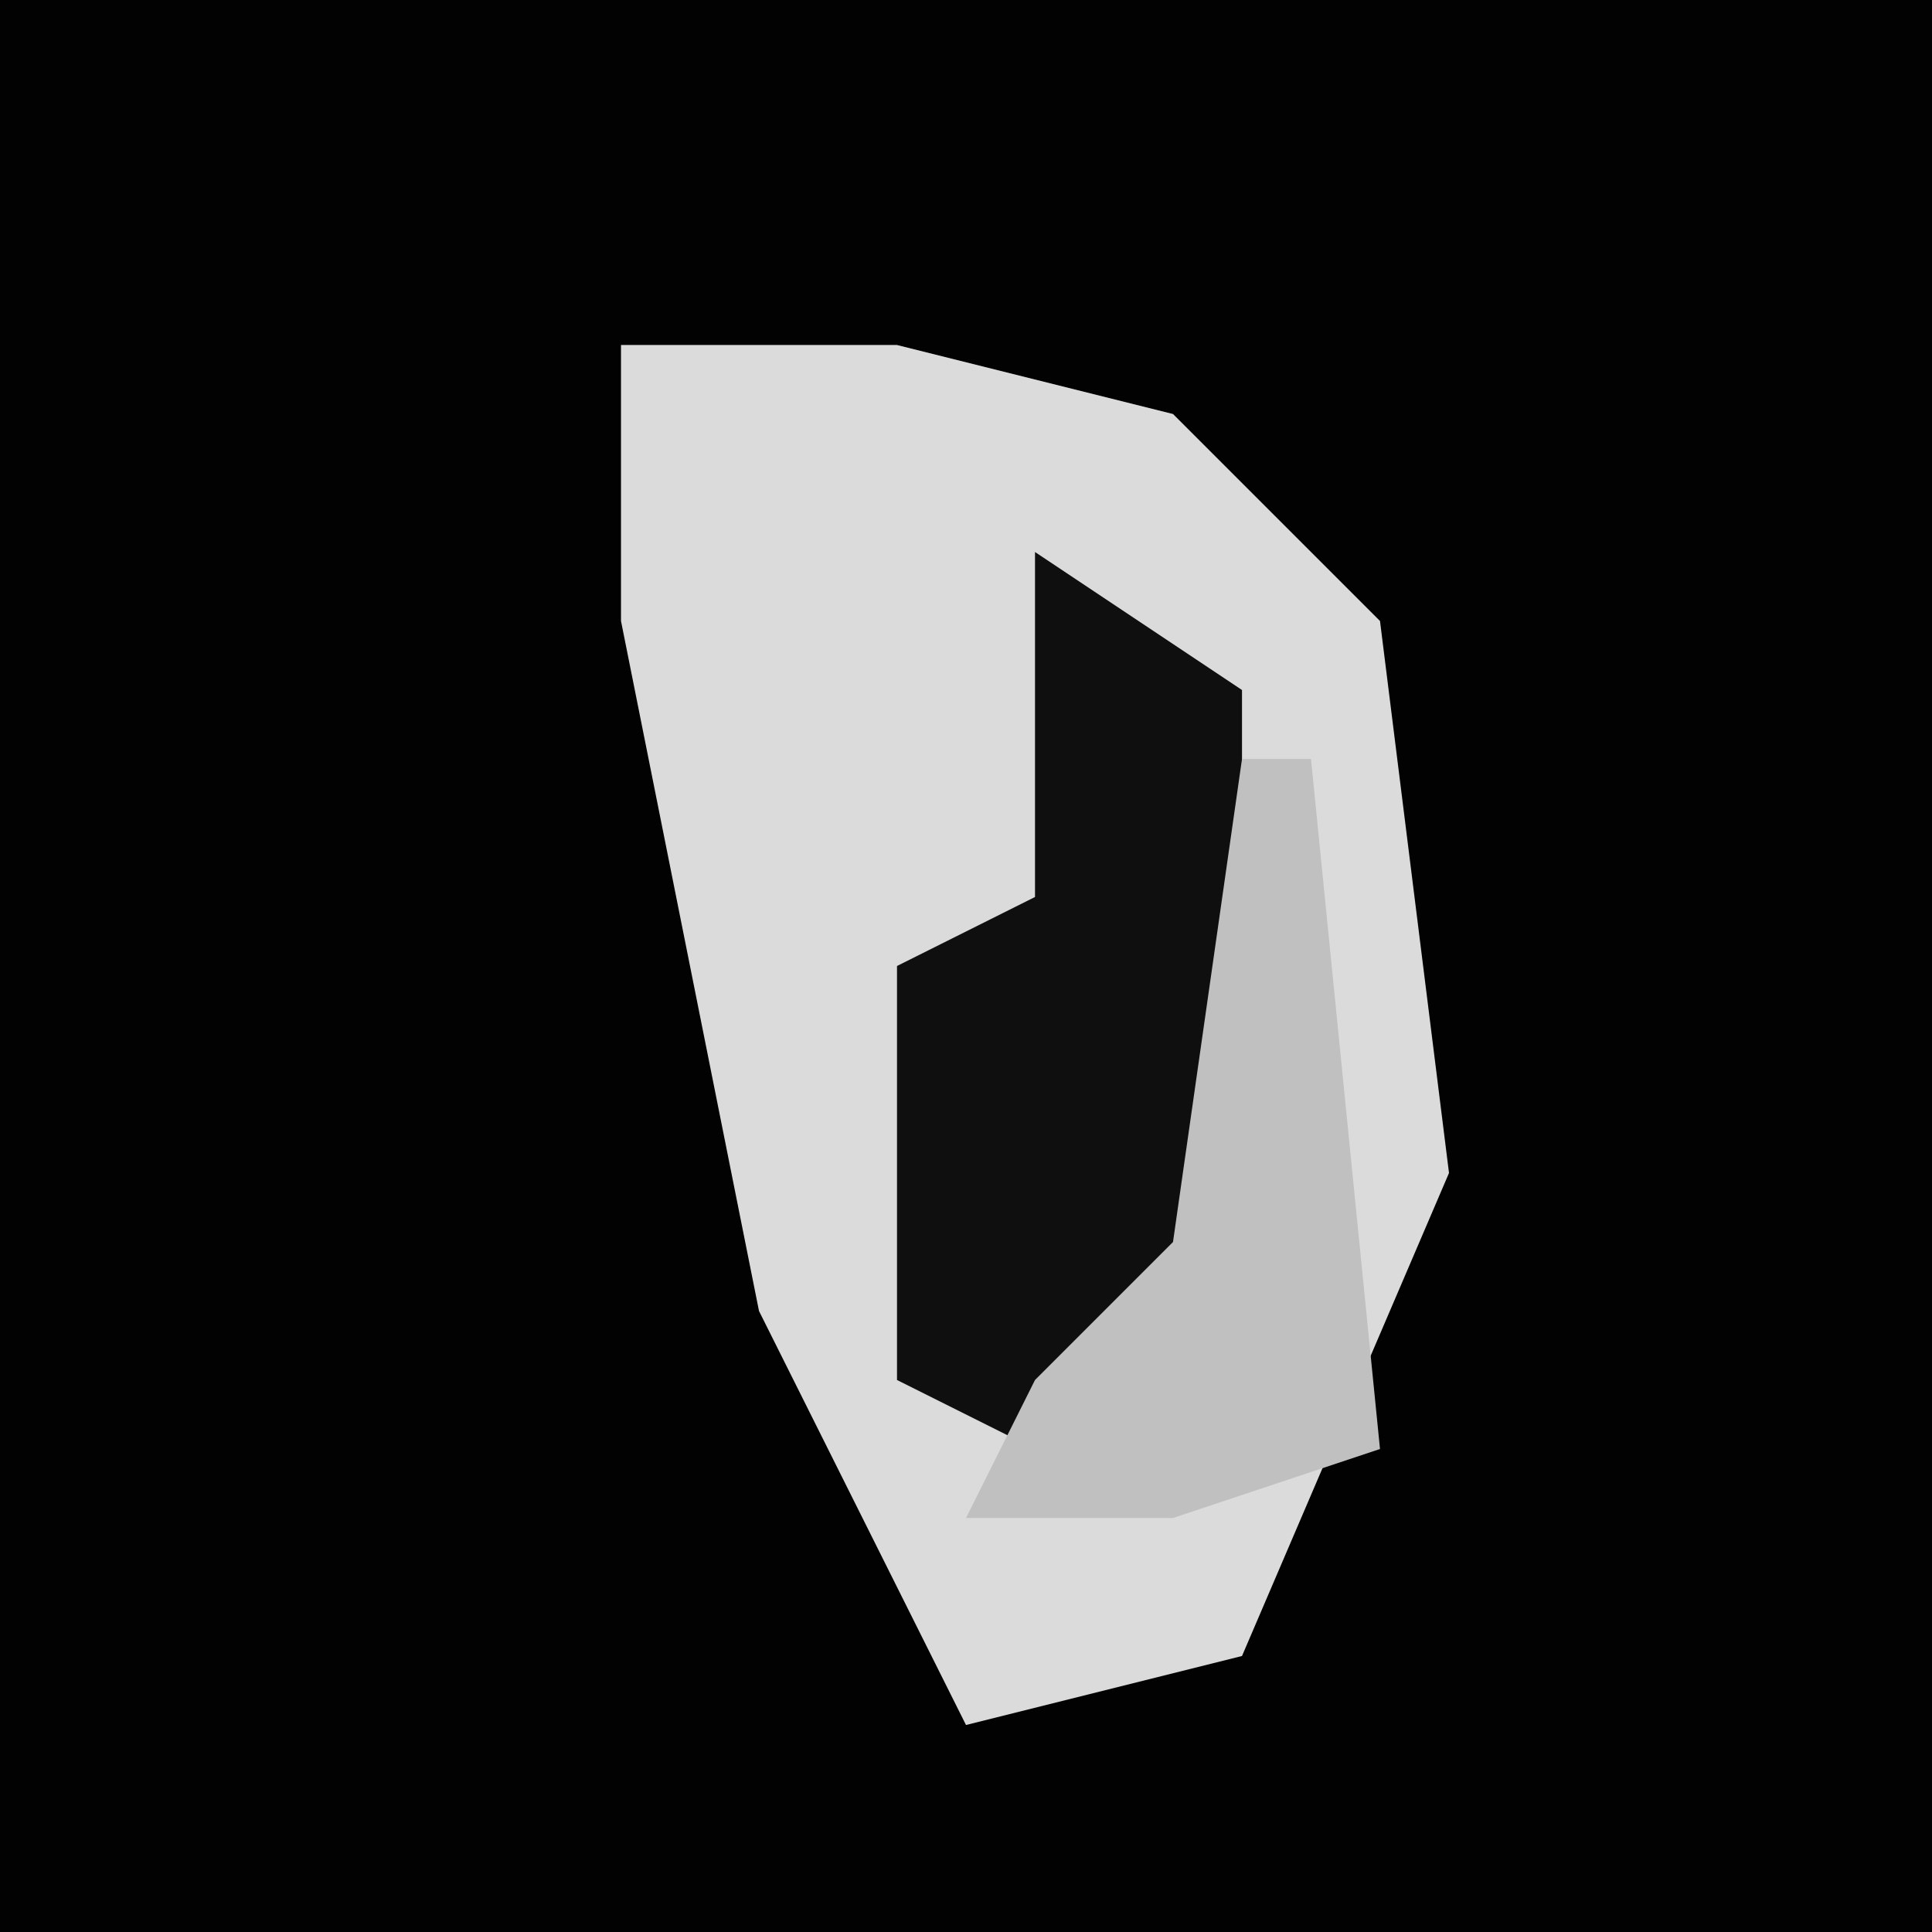 <?xml version="1.0" encoding="UTF-8"?>
<svg version="1.1" xmlns="http://www.w3.org/2000/svg" width="28" height="28">
<path d="M0,0 L28,0 L28,28 L0,28 Z " fill="#020202" transform="translate(0,0)"/>
<path d="M0,0 L4,0 L8,1 L11,4 L12,12 L9,19 L5,20 L2,14 L0,4 Z " fill="#DBDBDB" transform="translate(9,5)"/>
<path d="M0,0 L3,2 L3,10 L0,13 L-2,12 L-2,6 L0,5 Z " fill="#0F0F0F" transform="translate(15,8)"/>
<path d="M0,0 L1,0 L2,10 L-1,11 L-4,11 L-3,9 L-1,7 Z " fill="#C0C0C0" transform="translate(18,11)"/>
</svg>
